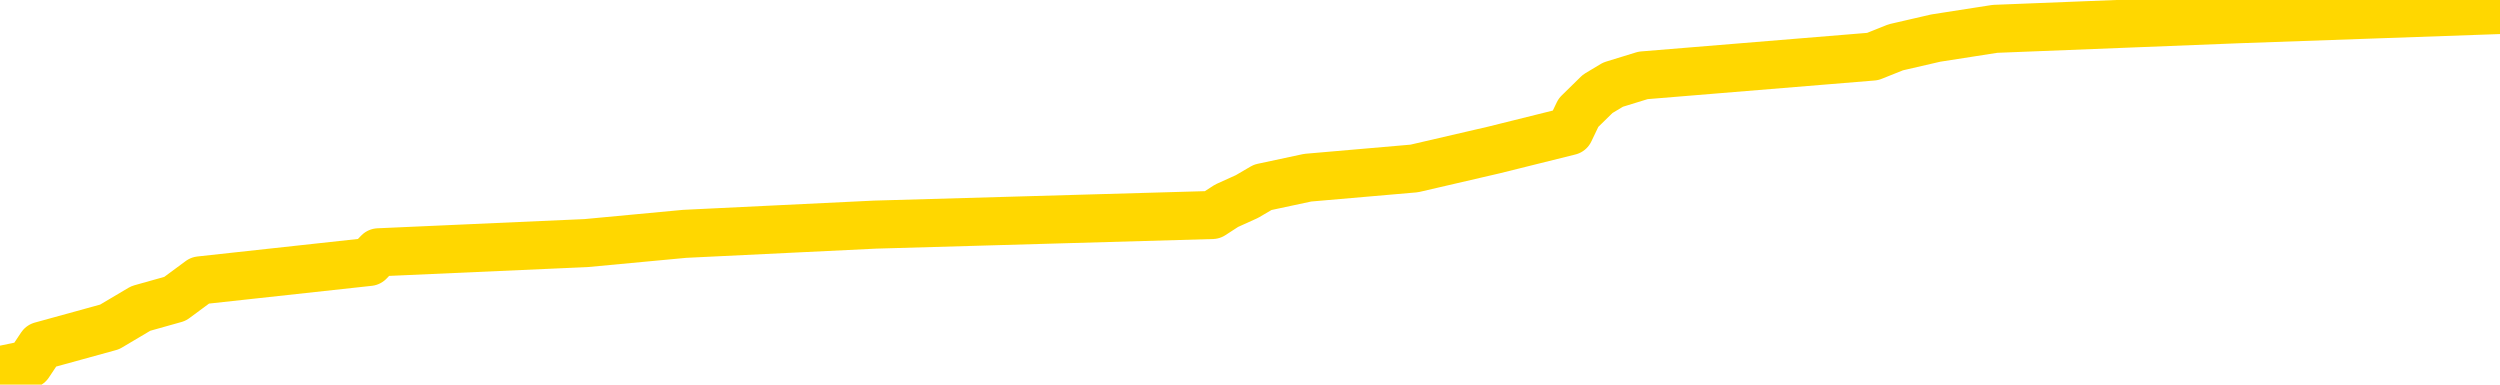 <svg xmlns="http://www.w3.org/2000/svg" version="1.1" viewBox="0 0 6500 1000">
	<path fill="none" stroke="gold" stroke-width="125" stroke-linecap="round" stroke-linejoin="round" d="M0 6013  L-84718 6013 L-84533 5988 L-84043 5940 L-83750 5916 L-83438 5867 L-83204 5843 L-83150 5794 L-83091 5746 L-82938 5722 L-82898 5673 L-82765 5649 L-82472 5625 L-81932 5625 L-81321 5601 L-81273 5601 L-80633 5576 L-80600 5576 L-80075 5576 L-79942 5552 L-79552 5504 L-79224 5455 L-79106 5407 L-78895 5358 L-78178 5358 L-77608 5334 L-77501 5334 L-77327 5310 L-77105 5261 L-76704 5237 L-76678 5189 L-75750 5140 L-75662 5092 L-75580 5043 L-75510 4995 L-75213 4970 L-75061 4922 L-73171 4946 L-73070 4946 L-72808 4946 L-72514 4970 L-72372 4922 L-72124 4922 L-72088 4898 L-71930 4873 L-71466 4825 L-71213 4801 L-71001 4752 L-70750 4728 L-70401 4704 L-69473 4655 L-69380 4607 L-68969 4583 L-67798 4534 L-66609 4510 L-66517 4461 L-66489 4413 L-66223 4365 L-65924 4316 L-65796 4268 L-65758 4219 L-64944 4219 L-64560 4243 L-63499 4268 L-63438 4268 L-63173 4752 L-62701 5213 L-62509 5673 L-62245 6134 L-61909 6110 L-61773 6085 L-61318 6061 L-60574 6037 L-60557 6013 L-60391 5964 L-60323 5964 L-59807 5940 L-58779 5940 L-58582 5916 L-58094 5891 L-57732 5867 L-57323 5867 L-56938 5891 L-55234 5891 L-55136 5891 L-55064 5891 L-55003 5891 L-54818 5867 L-54482 5867 L-53841 5843 L-53764 5819 L-53703 5819 L-53517 5794 L-53437 5794 L-53260 5770 L-53241 5746 L-53011 5746 L-52623 5722 L-51734 5722 L-51695 5698 L-51607 5673 L-51579 5625 L-50571 5601 L-50421 5552 L-50397 5528 L-50264 5504 L-50224 5479 L-48966 5455 L-48908 5455 L-48369 5431 L-48316 5431 L-48269 5431 L-47874 5407 L-47735 5382 L-47535 5358 L-47388 5358 L-47224 5358 L-46947 5382 L-46588 5382 L-46036 5358 L-45391 5334 L-45132 5285 L-44978 5261 L-44577 5237 L-44537 5213 L-44417 5189 L-44355 5213 L-44341 5213 L-44247 5213 L-43954 5189 L-43803 5092 L-43472 5043 L-43394 4995 L-43319 4970 L-43092 4898 L-43025 4849 L-42798 4801 L-42745 4752 L-42581 4728 L-41575 4704 L-41392 4680 L-40840 4655 L-40447 4607 L-40050 4583 L-39200 4534 L-39122 4510 L-38543 4486 L-38101 4486 L-37860 4461 L-37703 4461 L-37302 4413 L-37282 4413 L-36837 4389 L-36431 4365 L-36295 4316 L-36120 4268 L-35984 4219 L-35734 4171 L-34734 4146 L-34652 4122 L-34516 4098 L-34478 4074 L-33588 4049 L-33372 4025 L-32929 4001 L-32811 3977 L-32755 3952 L-32078 3952 L-31978 3928 L-31949 3928 L-30607 3904 L-30202 3880 L-30162 3856 L-29234 3831 L-29136 3807 L-29003 3783 L-28598 3759 L-28572 3734 L-28479 3710 L-28263 3686 L-27852 3637 L-26698 3589 L-26407 3540 L-26378 3492 L-25770 3468 L-25520 3419 L-25500 3395 L-24571 3371 L-24519 3322 L-24397 3298 L-24379 3250 L-24224 3225 L-24048 3177 L-23912 3153 L-23855 3128 L-23747 3104 L-23662 3080 L-23429 3056 L-23354 3031 L-23045 3007 L-22928 2983 L-22758 2959 L-22667 2935 L-22564 2935 L-22541 2910 L-22464 2910 L-22366 2862 L-21999 2838 L-21894 2813 L-21391 2789 L-20939 2765 L-20901 2741 L-20877 2716 L-20836 2692 L-20707 2668 L-20606 2644 L-20165 2619 L-19883 2595 L-19290 2571 L-19160 2547 L-18885 2498 L-18733 2474 L-18580 2450 L-18494 2401 L-18416 2377 L-18231 2353 L-18180 2353 L-18152 2329 L-18073 2304 L-18050 2280 L-17766 2232 L-17163 2183 L-16167 2159 L-15869 2135 L-15135 2111 L-14891 2086 L-14801 2062 L-14224 2038 L-13525 2014 L-12773 1989 L-12455 1965 L-12072 1917 L-11995 1892 L-11360 1868 L-11175 1844 L-11087 1844 L-10957 1844 L-10645 1820 L-10595 1795 L-10453 1771 L-10432 1747 L-9464 1723 L-8918 1698 L-8440 1698 L-8379 1698 L-8055 1698 L-8034 1674 L-7972 1674 L-7761 1650 L-7685 1626 L-7630 1602 L-7607 1577 L-7568 1553 L-7552 1529 L-6795 1505 L-6779 1480 L-5979 1456 L-5827 1432 L-4922 1408 L-4415 1383 L-4186 1335 L-4145 1335 L-4030 1311 L-3853 1286 L-3099 1311 L-2964 1286 L-2800 1262 L-2482 1238 L-2306 1190 L-1284 1141 L-1260 1093 L-1009 1068 L-796 1020 L-162 996 L75 947 L107 899 L285 850 L366 802 L455 777 L520 729 L960 681 L984 656 L1524 632 L1780 608 L2275 584 L3152 559 L3189 535 L3242 511 L3283 487 L3400 462 L3677 438 L3884 390 L4081 341 L4104 293 L4154 244 L4194 220 L4272 196 L4869 147 L4929 123 L5033 99 L5187 75 L5819 50 L6500 26" />
</svg>
